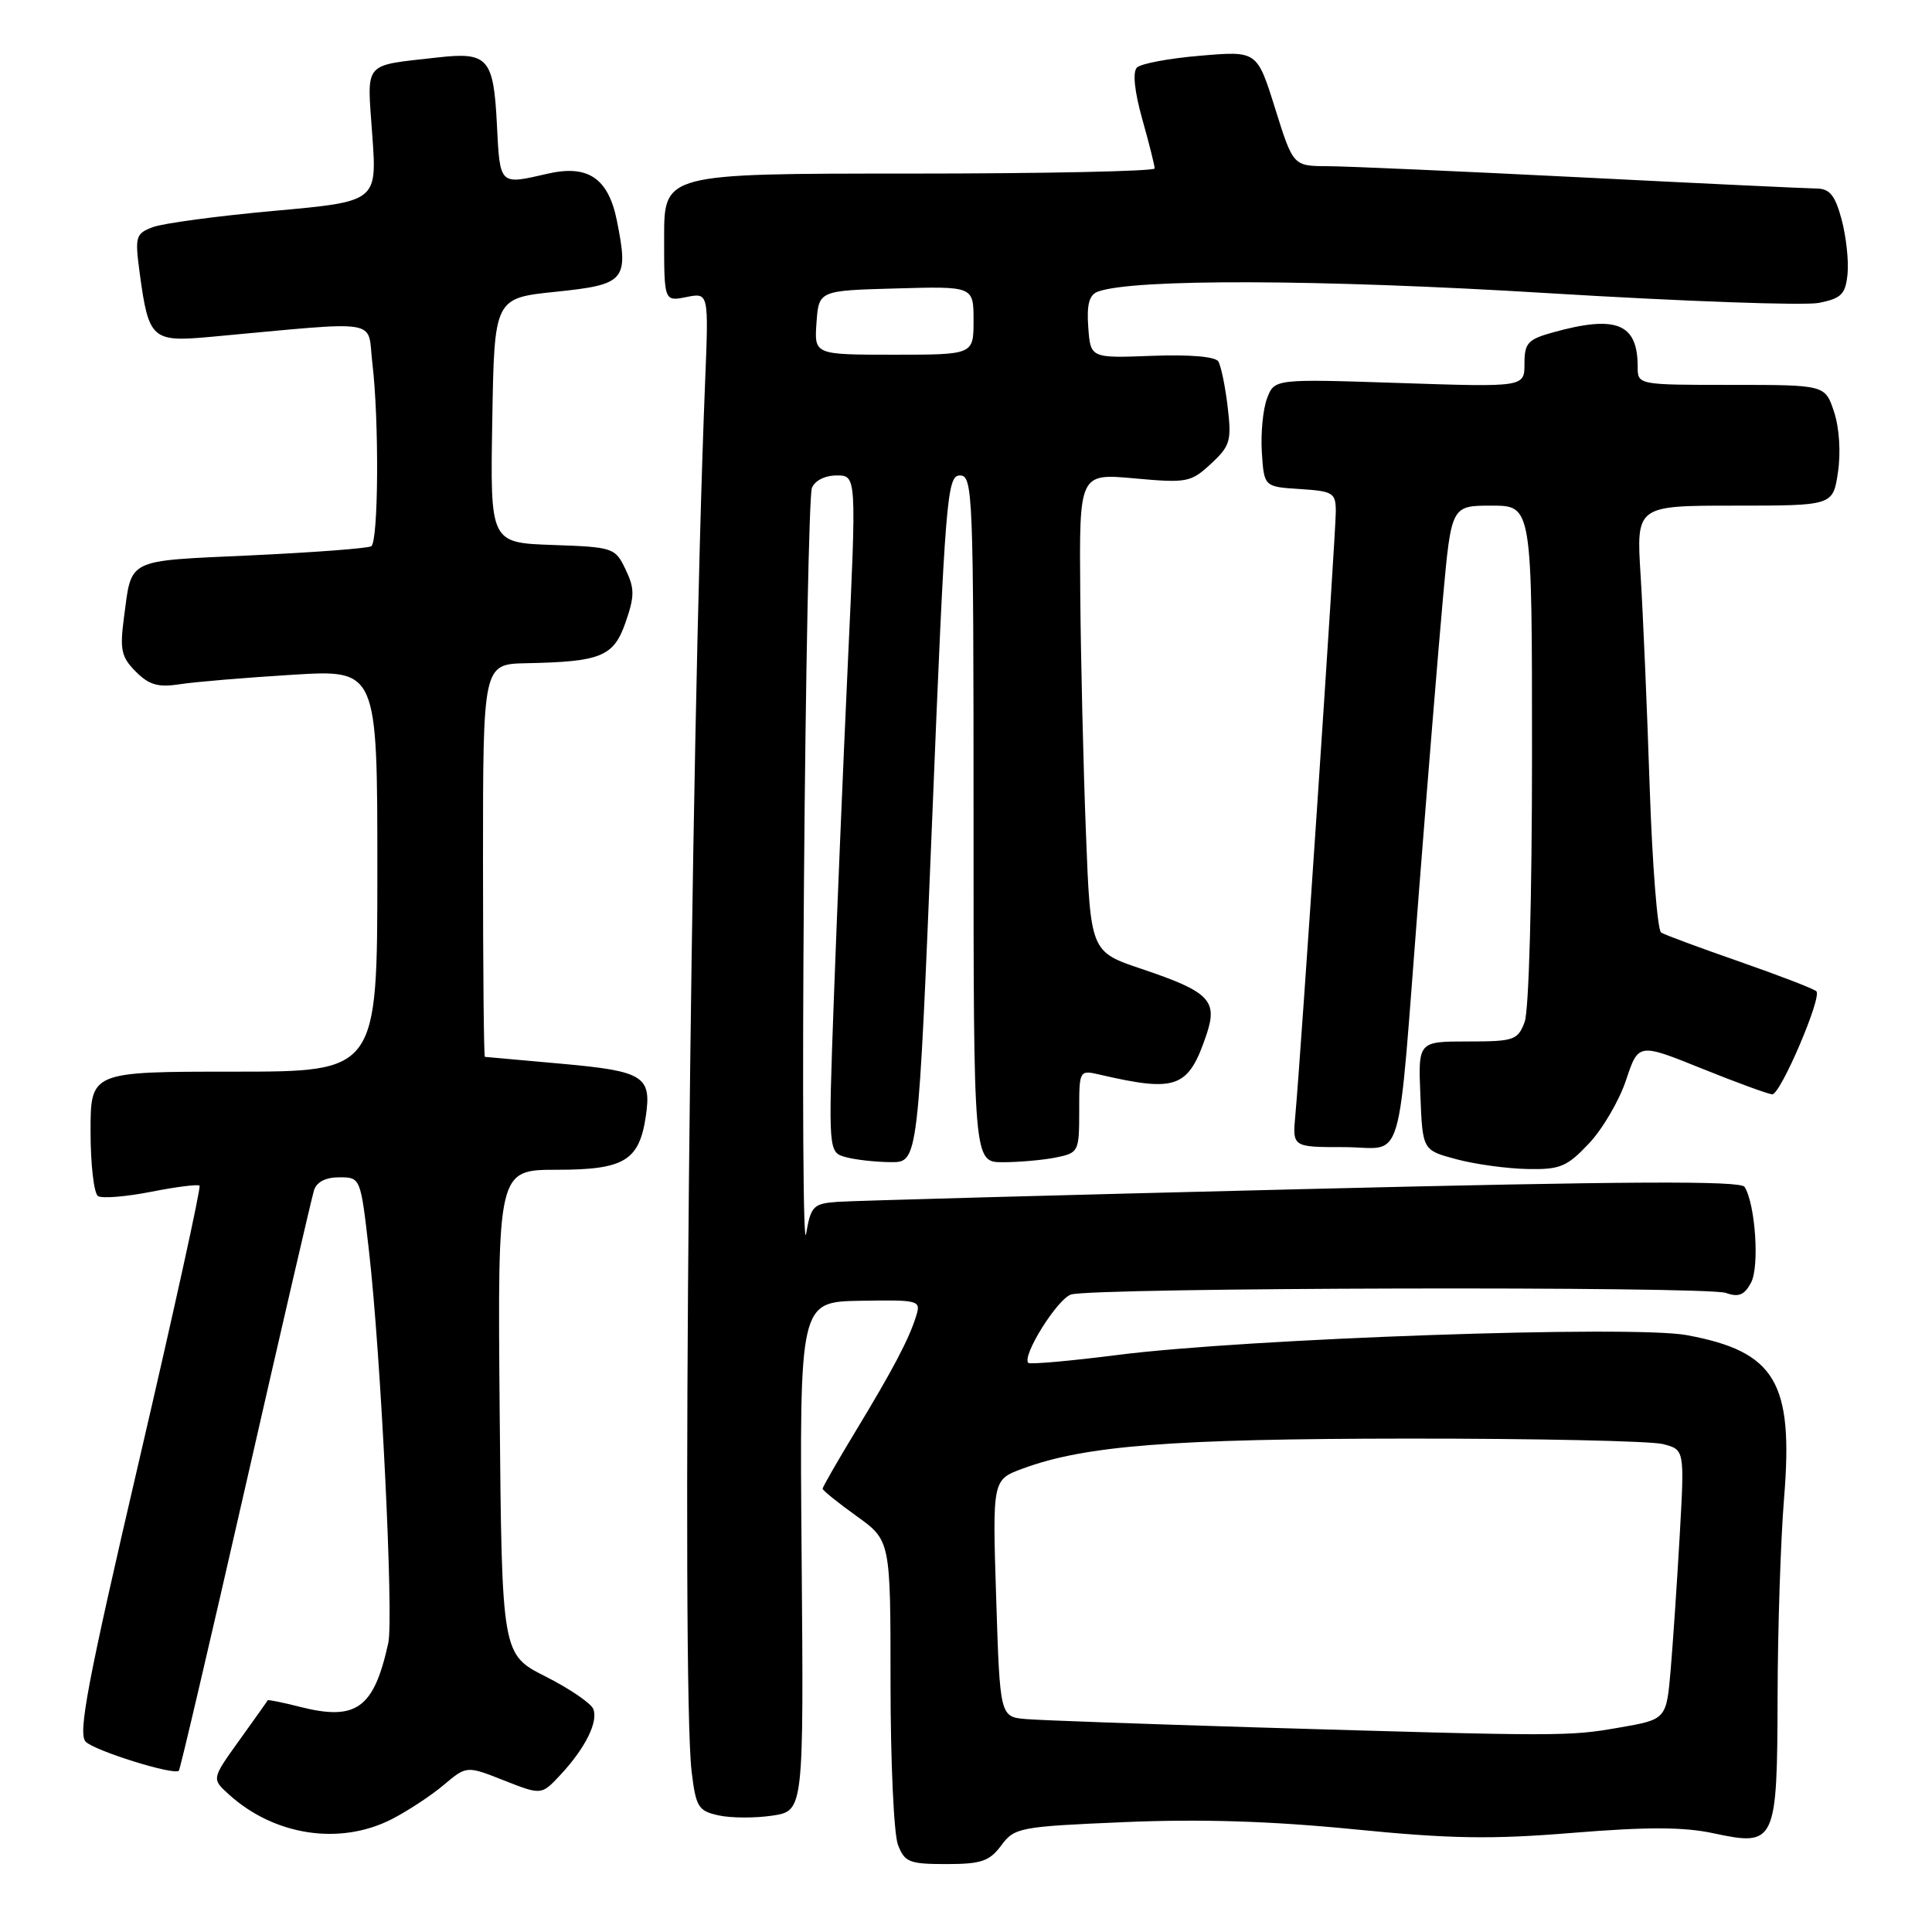 <?xml version="1.0" encoding="UTF-8" standalone="no"?>
<!DOCTYPE svg PUBLIC "-//W3C//DTD SVG 1.1//EN" "http://www.w3.org/Graphics/SVG/1.1/DTD/svg11.dtd" >
<svg xmlns="http://www.w3.org/2000/svg" xmlns:xlink="http://www.w3.org/1999/xlink" version="1.1" viewBox="0 0 256 256">
 <g >
 <path fill="currentColor"
d=" M 132.67 244.53 C 134.43 242.16 135.08 242.03 149.00 241.44 C 159.03 241.01 168.37 241.30 179.31 242.38 C 192.18 243.66 197.59 243.75 208.42 242.86 C 218.26 242.06 223.11 242.07 227.05 242.92 C 235.29 244.68 235.49 244.26 235.54 224.71 C 235.56 215.79 235.95 203.99 236.40 198.49 C 237.66 183.12 235.25 179.09 223.50 176.91 C 216.27 175.58 165.22 177.35 148.08 179.54 C 141.80 180.34 136.48 180.81 136.26 180.59 C 135.36 179.70 140.11 172.10 141.92 171.53 C 144.82 170.60 226.14 170.41 228.69 171.32 C 230.38 171.92 231.14 171.61 232.02 169.96 C 233.16 167.84 232.60 159.59 231.17 157.27 C 230.65 156.43 215.59 156.51 172.48 157.57 C 140.59 158.35 112.92 159.11 111.00 159.25 C 107.76 159.48 107.45 159.80 106.81 163.50 C 106.43 165.70 106.30 144.74 106.53 116.91 C 106.75 89.09 107.22 65.58 107.58 64.66 C 107.95 63.69 109.32 63.00 110.86 63.00 C 113.50 63.00 113.50 63.00 112.35 87.75 C 111.72 101.36 110.88 121.55 110.48 132.60 C 109.75 152.70 109.75 152.70 112.12 153.34 C 113.43 153.69 116.11 153.98 118.08 153.99 C 121.66 154.00 121.66 154.00 123.52 108.50 C 125.25 65.91 125.49 63.00 127.19 63.00 C 128.91 63.00 129.00 65.23 129.00 108.50 C 129.00 154.00 129.00 154.00 132.88 154.00 C 135.01 154.00 138.16 153.72 139.88 153.38 C 142.92 152.77 143.00 152.61 143.00 147.26 C 143.00 141.78 143.01 141.77 145.75 142.40 C 155.94 144.76 157.48 144.18 159.88 137.05 C 161.38 132.57 160.23 131.40 151.31 128.40 C 144.50 126.12 144.50 126.12 143.89 110.31 C 143.55 101.61 143.21 87.35 143.14 78.61 C 143.00 62.72 143.00 62.72 150.33 63.39 C 157.27 64.02 157.80 63.92 160.46 61.45 C 163.01 59.09 163.21 58.41 162.67 53.90 C 162.35 51.18 161.79 48.48 161.43 47.89 C 161.03 47.25 157.63 46.96 152.64 47.15 C 144.50 47.46 144.50 47.46 144.20 43.36 C 143.98 40.39 144.32 39.09 145.43 38.66 C 149.99 36.92 174.84 36.99 205.04 38.84 C 222.94 39.93 239.14 40.52 241.04 40.13 C 244.01 39.53 244.54 38.98 244.81 36.29 C 244.98 34.56 244.62 31.31 244.02 29.07 C 243.16 25.88 242.45 25.00 240.71 24.98 C 239.50 24.97 225.45 24.31 209.50 23.50 C 193.55 22.70 178.44 22.03 175.93 22.02 C 171.35 22.00 171.35 22.00 168.96 14.37 C 166.57 6.74 166.57 6.74 159.08 7.38 C 154.96 7.72 151.17 8.43 150.65 8.95 C 150.06 9.54 150.32 12.09 151.35 15.76 C 152.26 18.99 153.00 21.94 153.00 22.32 C 153.00 22.69 138.38 23.00 120.50 23.00 C 88.00 23.00 88.00 23.00 88.00 31.48 C 88.00 39.95 88.00 39.95 90.96 39.36 C 93.91 38.77 93.91 38.77 93.43 50.63 C 91.47 99.23 90.27 223.25 91.64 234.70 C 92.21 239.45 92.52 239.96 95.23 240.55 C 96.85 240.91 100.06 240.92 102.34 240.58 C 106.50 239.95 106.50 239.95 106.22 206.23 C 105.94 172.50 105.94 172.50 114.00 172.36 C 121.80 172.23 122.04 172.30 121.40 174.36 C 120.47 177.40 118.34 181.44 113.35 189.68 C 110.96 193.63 109.00 197.04 109.00 197.26 C 109.00 197.48 111.03 199.12 113.50 200.89 C 118.00 204.12 118.00 204.12 118.00 223.00 C 118.00 233.38 118.44 243.02 118.98 244.43 C 119.86 246.75 120.47 247.00 125.39 247.00 C 130.02 247.00 131.11 246.63 132.67 244.53 Z  M 51.91 241.05 C 54.01 239.97 57.11 237.94 58.78 236.53 C 61.83 233.96 61.83 233.96 66.79 235.92 C 71.75 237.87 71.75 237.87 74.25 235.19 C 77.54 231.66 79.28 228.18 78.62 226.46 C 78.33 225.70 75.48 223.76 72.30 222.15 C 66.50 219.22 66.50 219.22 66.21 187.11 C 65.93 155.00 65.93 155.00 73.81 155.00 C 82.73 155.00 84.71 153.80 85.58 147.87 C 86.35 142.59 85.28 141.93 74.39 140.95 C 68.95 140.47 64.39 140.06 64.25 140.04 C 64.11 140.02 64.00 128.30 64.00 114.00 C 64.00 88.00 64.00 88.00 69.75 87.88 C 79.68 87.68 81.32 87.00 82.90 82.44 C 84.10 78.97 84.10 77.98 82.89 75.45 C 81.52 72.58 81.27 72.49 73.22 72.21 C 64.95 71.92 64.95 71.92 65.23 55.71 C 65.50 39.50 65.50 39.50 73.65 38.66 C 82.87 37.71 83.33 37.17 81.74 29.23 C 80.60 23.59 77.90 21.77 72.50 23.03 C 66.14 24.50 66.25 24.60 65.84 16.45 C 65.40 7.71 64.65 6.86 58.02 7.61 C 47.96 8.76 48.63 7.96 49.33 17.91 C 49.96 26.71 49.96 26.71 36.32 27.94 C 28.81 28.62 21.58 29.59 20.24 30.10 C 17.96 30.97 17.86 31.33 18.52 36.26 C 19.70 44.95 20.14 45.35 27.85 44.64 C 51.03 42.52 48.62 42.13 49.34 48.13 C 50.25 55.74 50.15 71.79 49.19 72.38 C 48.75 72.66 41.57 73.20 33.24 73.59 C 16.54 74.36 17.48 73.90 16.42 81.87 C 15.86 86.10 16.08 87.08 18.00 89.00 C 19.77 90.77 20.96 91.11 23.86 90.66 C 25.86 90.35 32.56 89.79 38.75 89.41 C 50.00 88.72 50.00 88.72 50.00 115.36 C 50.00 142.00 50.00 142.00 31.00 142.00 C 12.00 142.00 12.00 142.00 12.00 149.94 C 12.00 154.31 12.45 158.16 12.99 158.49 C 13.53 158.83 16.70 158.57 20.02 157.92 C 23.34 157.26 26.23 156.90 26.44 157.11 C 26.65 157.33 23.05 173.70 18.44 193.50 C 11.57 223.02 10.30 229.73 11.36 230.79 C 12.59 232.01 23.06 235.27 23.70 234.63 C 23.87 234.47 27.84 217.50 32.53 196.92 C 37.22 176.34 41.30 158.71 41.60 157.75 C 41.94 156.62 43.14 156.00 44.95 156.00 C 47.78 156.00 47.78 156.00 48.89 165.75 C 50.47 179.49 52.18 214.36 51.45 217.70 C 49.55 226.37 47.22 228.06 39.76 226.17 C 37.45 225.58 35.52 225.19 35.47 225.30 C 35.42 225.41 33.73 227.79 31.71 230.60 C 28.05 235.70 28.05 235.70 30.28 237.73 C 36.31 243.23 45.01 244.57 51.91 241.05 Z  M 210.54 151.52 C 212.35 149.61 214.56 145.83 215.46 143.12 C 217.10 138.20 217.10 138.20 225.53 141.60 C 230.17 143.47 234.36 145.00 234.84 145.00 C 235.94 145.00 241.45 132.12 240.68 131.35 C 240.36 131.03 235.80 129.27 230.55 127.44 C 225.29 125.61 220.59 123.87 220.11 123.57 C 219.62 123.26 218.94 114.58 218.59 104.26 C 218.25 93.94 217.71 81.34 217.39 76.25 C 216.81 67.00 216.81 67.00 229.85 67.00 C 242.88 67.00 242.88 67.00 243.54 62.57 C 243.93 59.98 243.72 56.67 243.02 54.57 C 241.84 51.00 241.84 51.00 229.42 51.00 C 217.00 51.00 217.00 51.00 217.00 48.58 C 217.00 42.85 214.17 41.71 205.75 44.05 C 202.45 44.97 202.00 45.46 202.00 48.19 C 202.00 51.30 202.00 51.30 185.44 50.75 C 168.87 50.20 168.87 50.20 167.89 52.79 C 167.35 54.21 167.04 57.43 167.20 59.94 C 167.50 64.50 167.50 64.50 172.25 64.80 C 176.67 65.09 177.00 65.30 177.00 67.80 C 177.00 70.67 172.32 140.56 171.64 147.75 C 171.25 152.00 171.25 152.00 178.08 152.00 C 186.25 152.00 185.06 156.01 187.99 118.50 C 189.15 103.65 190.59 85.99 191.20 79.25 C 192.31 67.00 192.31 67.00 197.65 67.00 C 203.00 67.00 203.00 67.00 203.00 99.93 C 203.00 118.91 202.59 133.96 202.02 135.43 C 201.11 137.83 200.61 138.00 194.48 138.00 C 187.91 138.00 187.91 138.00 188.21 145.21 C 188.50 152.41 188.50 152.41 193.00 153.61 C 195.47 154.27 199.70 154.85 202.38 154.90 C 206.72 154.99 207.63 154.61 210.54 151.52 Z  M 166.50 228.89 C 151.65 228.44 137.93 227.95 136.00 227.79 C 132.50 227.50 132.50 227.50 132.00 211.79 C 131.50 196.08 131.50 196.08 135.50 194.60 C 143.79 191.54 155.27 190.65 186.50 190.62 C 203.55 190.61 218.79 190.94 220.36 191.35 C 223.21 192.09 223.21 192.09 222.58 203.30 C 222.23 209.46 221.69 217.50 221.38 221.16 C 220.81 227.83 220.81 227.83 214.58 228.91 C 207.84 230.09 206.92 230.09 166.50 228.89 Z  M 108.19 42.75 C 108.50 38.50 108.50 38.50 118.75 38.22 C 129.00 37.93 129.00 37.93 129.00 42.47 C 129.00 47.00 129.00 47.00 118.44 47.00 C 107.89 47.00 107.89 47.00 108.19 42.75 Z "/>
</g>
</svg>